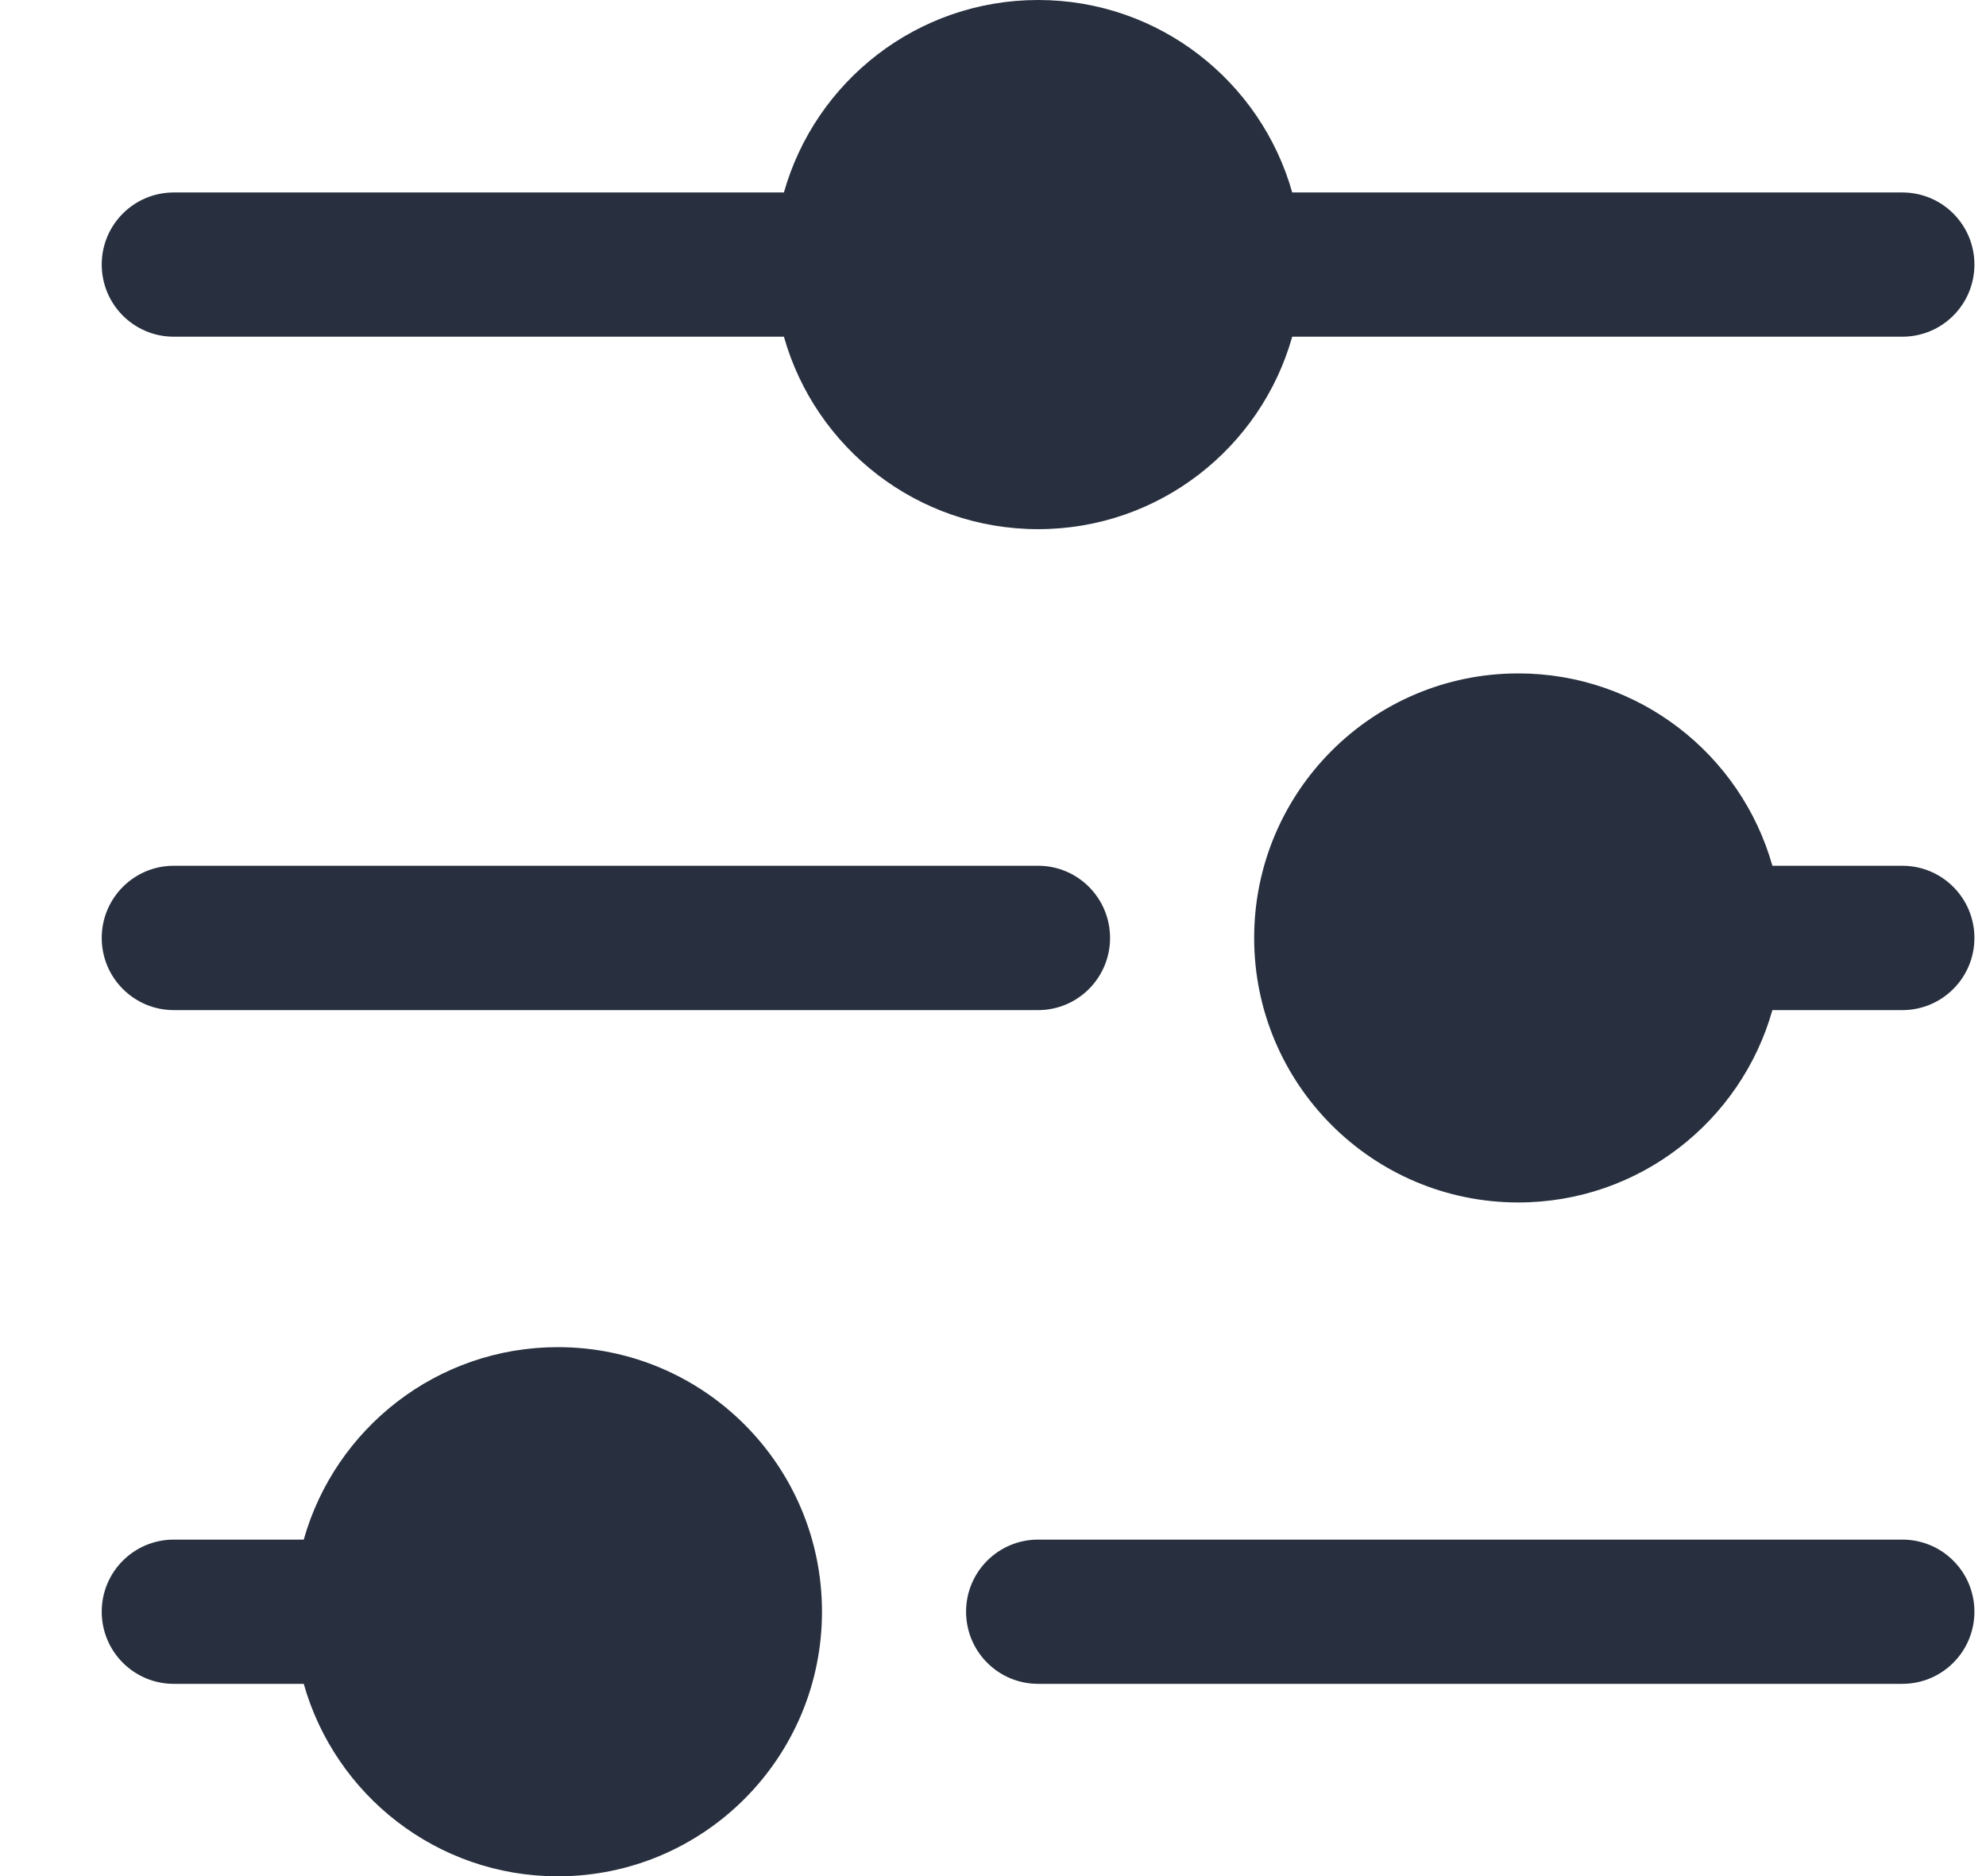 <svg width="18" height="17" viewBox="0 0 18 17" fill="none" xmlns="http://www.w3.org/2000/svg">
<path fill-rule="evenodd" clip-rule="evenodd" d="M1.575 3.051H7.105C7.389 4.058 8.313 4.795 9.409 4.795C10.504 4.795 11.428 4.058 11.712 3.051H17.242C17.603 3.051 17.895 2.759 17.895 2.397C17.895 2.036 17.603 1.744 17.242 1.744H11.712C11.428 0.737 10.504 0 9.409 0C8.313 0 7.389 0.737 7.105 1.744H1.575C1.214 1.744 0.922 2.036 0.922 2.397C0.922 2.759 1.214 3.051 1.575 3.051ZM13.761 6.102C12.439 6.102 11.367 7.175 11.367 8.499C11.367 9.823 12.439 10.896 13.761 10.896C14.856 10.896 15.78 10.159 16.064 9.153H17.242C17.603 9.153 17.895 8.86 17.895 8.499C17.895 8.138 17.603 7.845 17.242 7.845H16.064C15.78 6.839 14.856 6.102 13.761 6.102ZM0.922 8.499C0.922 8.138 1.214 7.845 1.575 7.845H9.409C9.769 7.845 10.061 8.138 10.061 8.499C10.061 8.86 9.769 9.153 9.409 9.153H1.575C1.214 9.153 0.922 8.86 0.922 8.499ZM2.753 15.258H1.575C1.214 15.258 0.922 14.966 0.922 14.604C0.922 14.243 1.214 13.951 1.575 13.951H2.753C3.037 12.944 3.961 12.207 5.056 12.207C6.378 12.207 7.45 13.28 7.45 14.604C7.45 15.928 6.378 17.002 5.056 17.002C3.961 17.002 3.037 16.265 2.753 15.258ZM8.756 14.604C8.756 14.243 9.048 13.951 9.409 13.951H17.242C17.603 13.951 17.895 14.243 17.895 14.604C17.895 14.966 17.603 15.258 17.242 15.258H9.409C9.048 15.258 8.756 14.966 8.756 14.604Z" fill="#28303F"/>
</svg>
